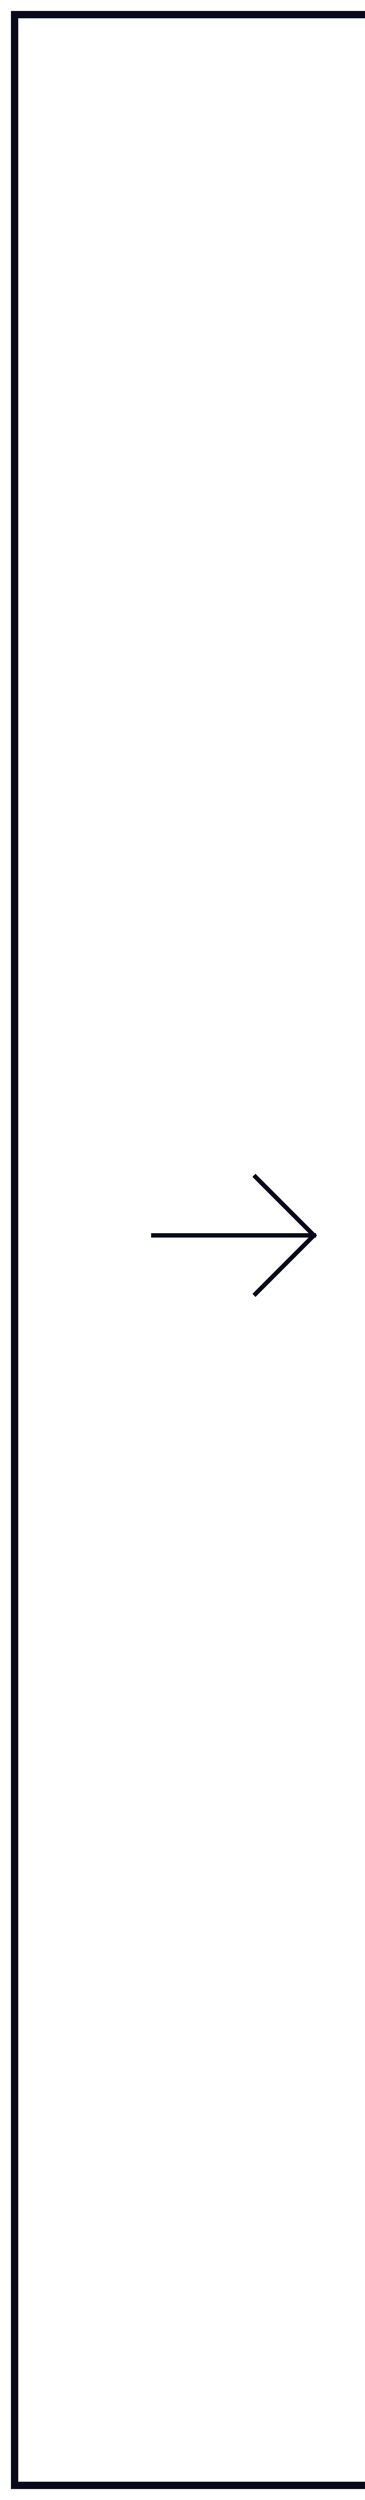 <?xml version="1.0" encoding="UTF-8"?>
<svg width="25px" height="171px" viewBox="0 0 25 171" version="1.1" xmlns="http://www.w3.org/2000/svg" xmlns:xlink="http://www.w3.org/1999/xlink">
    <!-- Generator: Sketch 47.1 (45422) - http://www.bohemiancoding.com/sketch -->
    <title>next</title>
    <desc>Created with Sketch.</desc>
    <defs></defs>
    <g id="Page-1" stroke="none" stroke-width="1" fill="none" fill-rule="evenodd">
        <g id="ProductPage_mobile" transform="translate(-286, -168)" stroke="#08091B">
            <g id="next" transform="translate(287, 169)">
                <polyline id="Rectangle-5-Copy" stroke-width="0.5" points="24 169 0 169 0 0 0 0 24 0"></polyline>
                <g id="arrow-right" transform="translate(15, 83.5) scale(-1, 1) translate(-15, -83.5) translate(9, 79)" stroke-width="0.3" stroke-linecap="square">
                    <path d="M11.5,4.5 L0.5,4.5" id="Line-2"></path>
                    <path d="M0.5,4.5 L4.5,0.5" id="Line-3"></path>
                    <path d="M0.5,8.5 L4.5,4.5" id="Line-3-Copy" transform="translate(2.5, 6.5) scale(-1, 1) translate(-2.5, -6.5) "></path>
                </g>
            </g>
        </g>
    </g>
</svg>